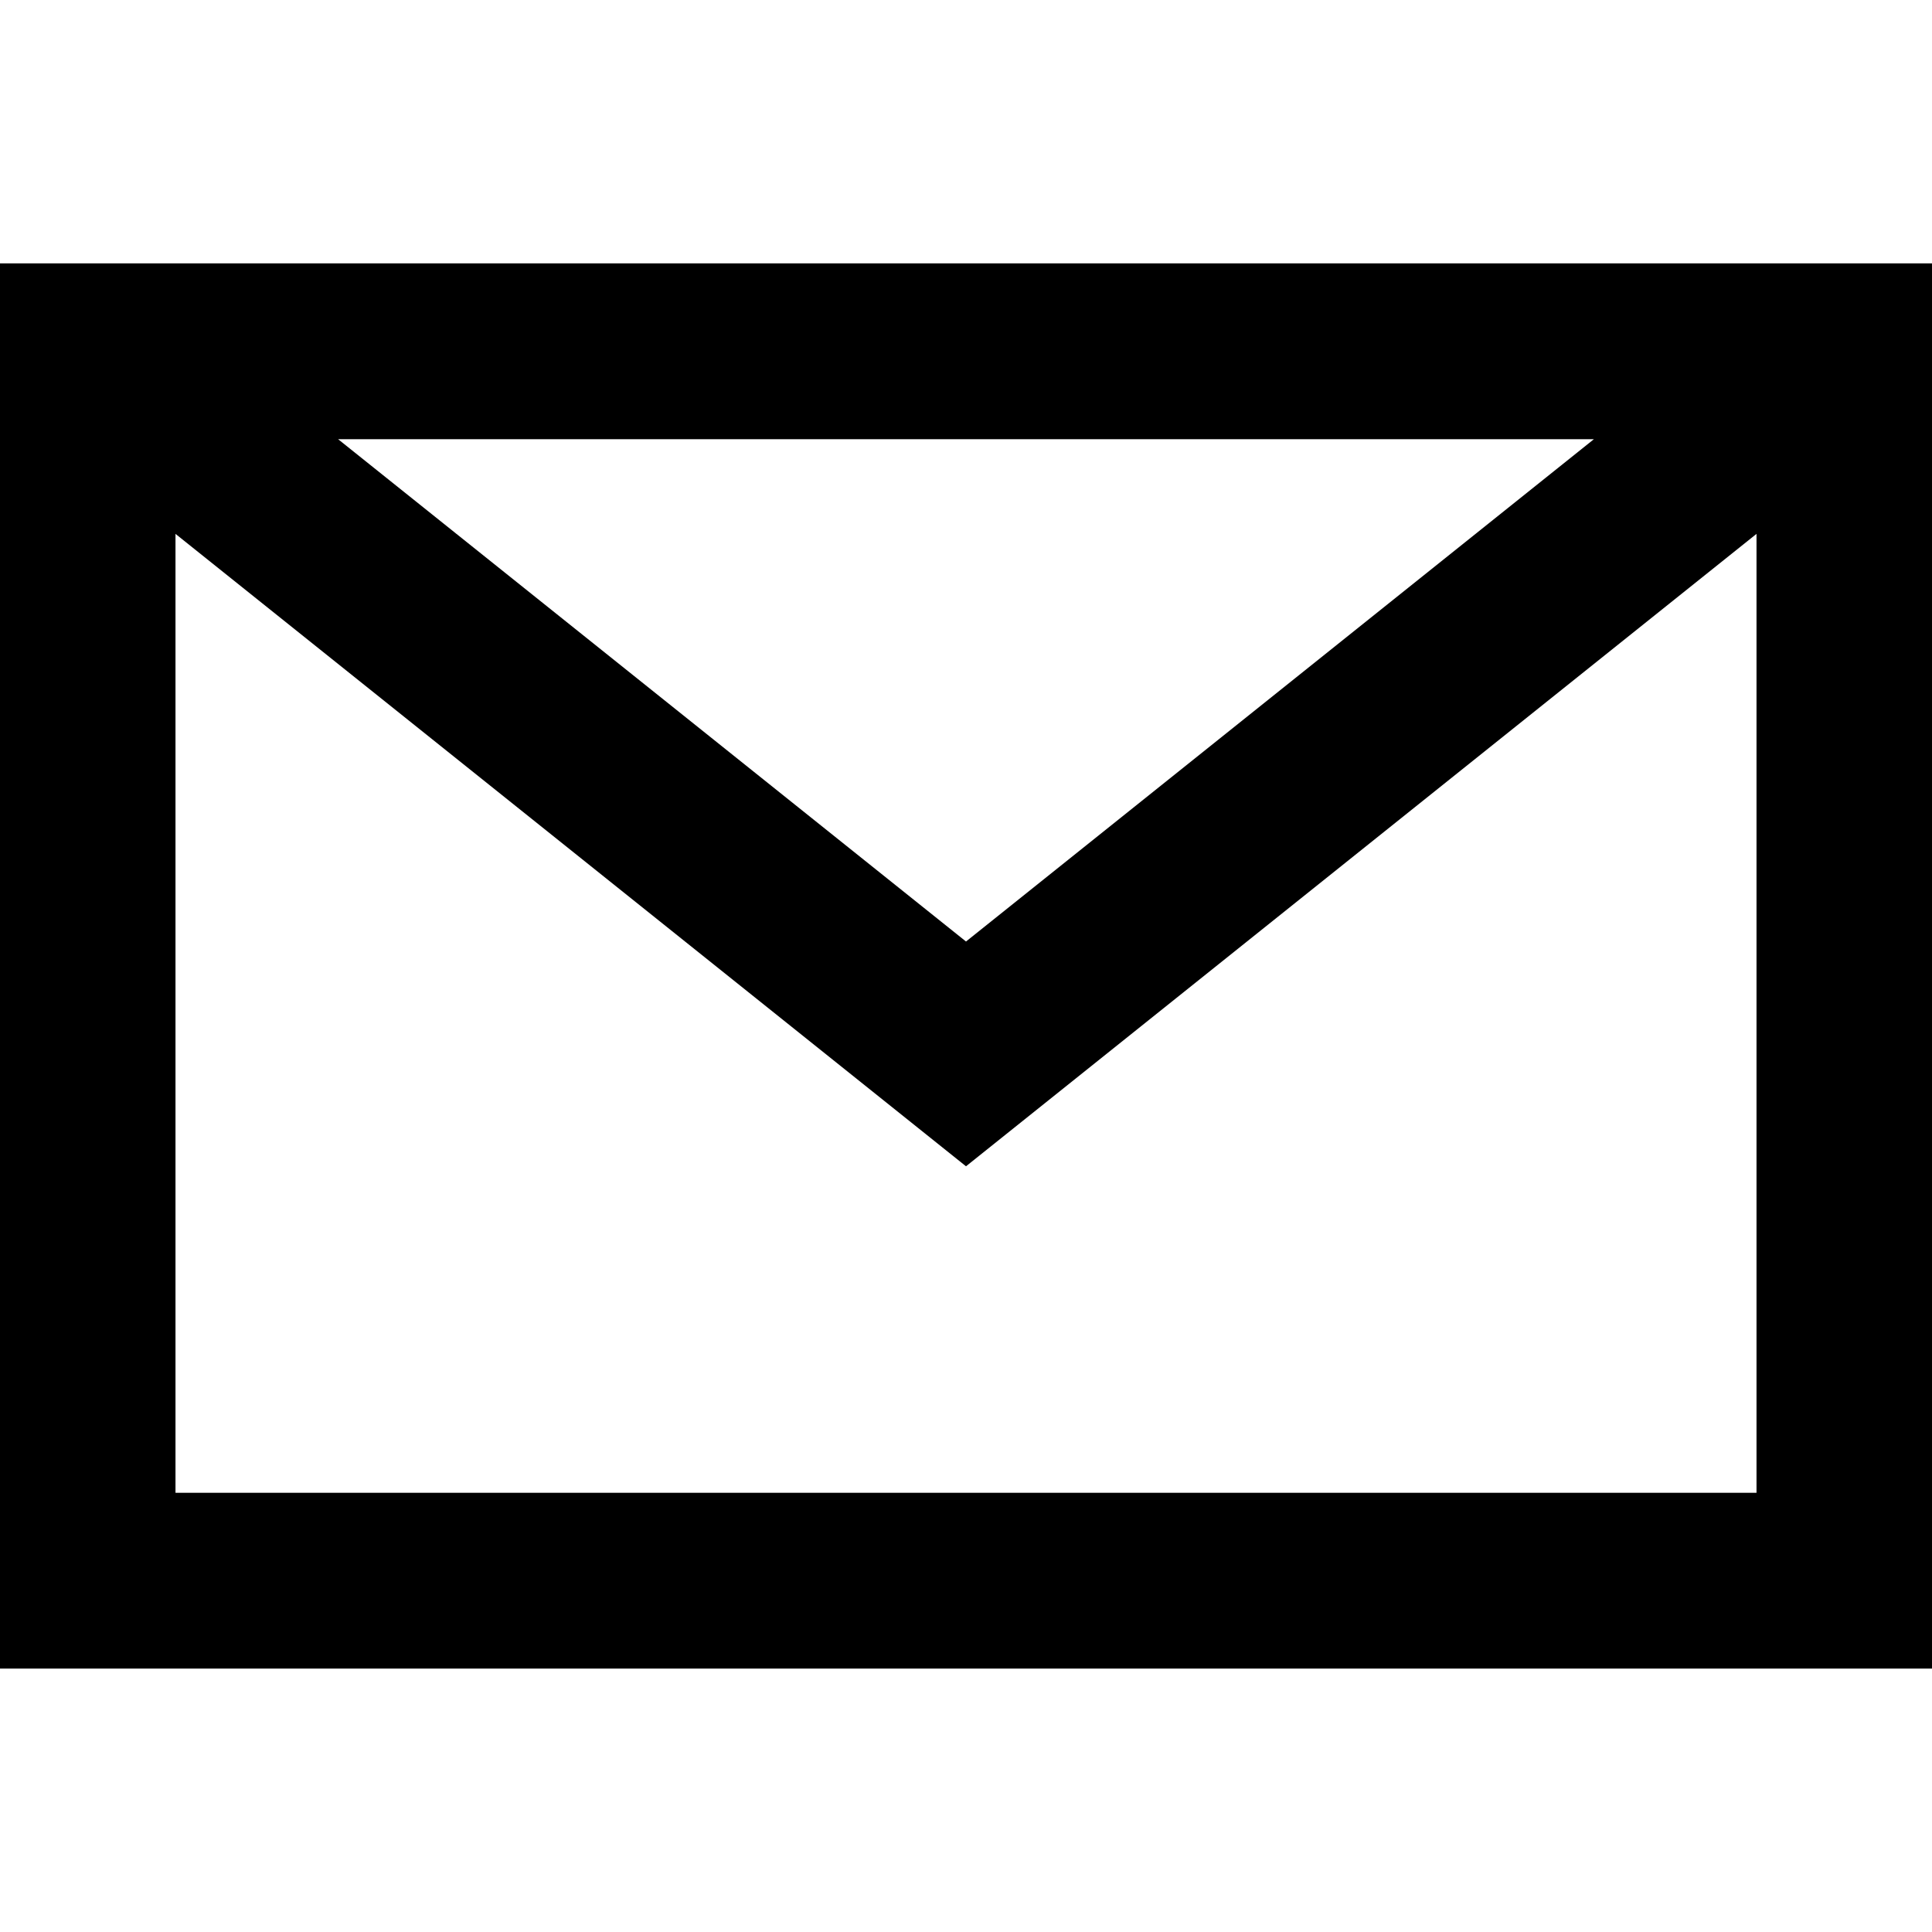 <?xml version="1.0" encoding="utf-8"?>
<!-- Generator: Adobe Illustrator 22.0.0, SVG Export Plug-In . SVG Version: 6.00 Build 0)  -->
<svg version="1.1" xmlns="http://www.w3.org/2000/svg" xmlns:xlink="http://www.w3.org/1999/xlink" x="0px" y="0px"
	 viewBox="0 0 600 600" style="enable-background:new 0 0 600 600;" xml:space="preserve">
<style type="text/css">
	.st0{display:none;}
	.st1{display:inline;fill:none;stroke:#000000;stroke-width:16;stroke-miterlimit:10;}
	.st2{display:inline;opacity:0.5;}
</style>
<g id="Icons" class="st0">
	<title>game</title>
	<line class="st1" x1="-314.5" y1="401" x2="-207.5" y2="401"/>
	<g class="st2">
		<path d="M525,73.5H75c-41.4,0-75,33.6-75,75v300c0,41.4,33.6,75,75,75h450c41.4,0,75-33.6,75-75v-300
			C600,107.1,566.4,73.5,525,73.5z M401.6,273.6l158.8-136c1.1,3.5,2.2,7,2.2,10.9v300c0,2.6-1,4.9-1.5,7.4L401.6,273.6z M525,111
			c2.5,0,4.7,1,7,1.4L300,311.3L68,112.4c2.3-0.5,4.5-1.4,7-1.4H525z M39,455.8c-0.5-2.5-1.5-4.7-1.5-7.3v-300
			c0-3.9,1.1-7.4,2.2-10.9l158.7,136L39,455.8z M75,486c-3.8,0-7.2-1.1-10.7-2.2L226.9,298l60.9,52.2c3.5,3,7.9,4.5,12.2,4.5
			s8.7-1.5,12.2-4.5l60.9-52.2l162.6,185.8c-3.4,1.1-6.9,2.2-10.7,2.2H75z"/>
	</g>
</g>
<g id="Layer_2">
	<path d="M570.1,81.8H29.9H0v436.4h600V81.8H570.1z M495,136.4l-195,156l-195-156H495z M54.5,463.6V165.8L300,362.2l245.5-196.4
		v297.8H54.5z"/>
</g>
</svg>
